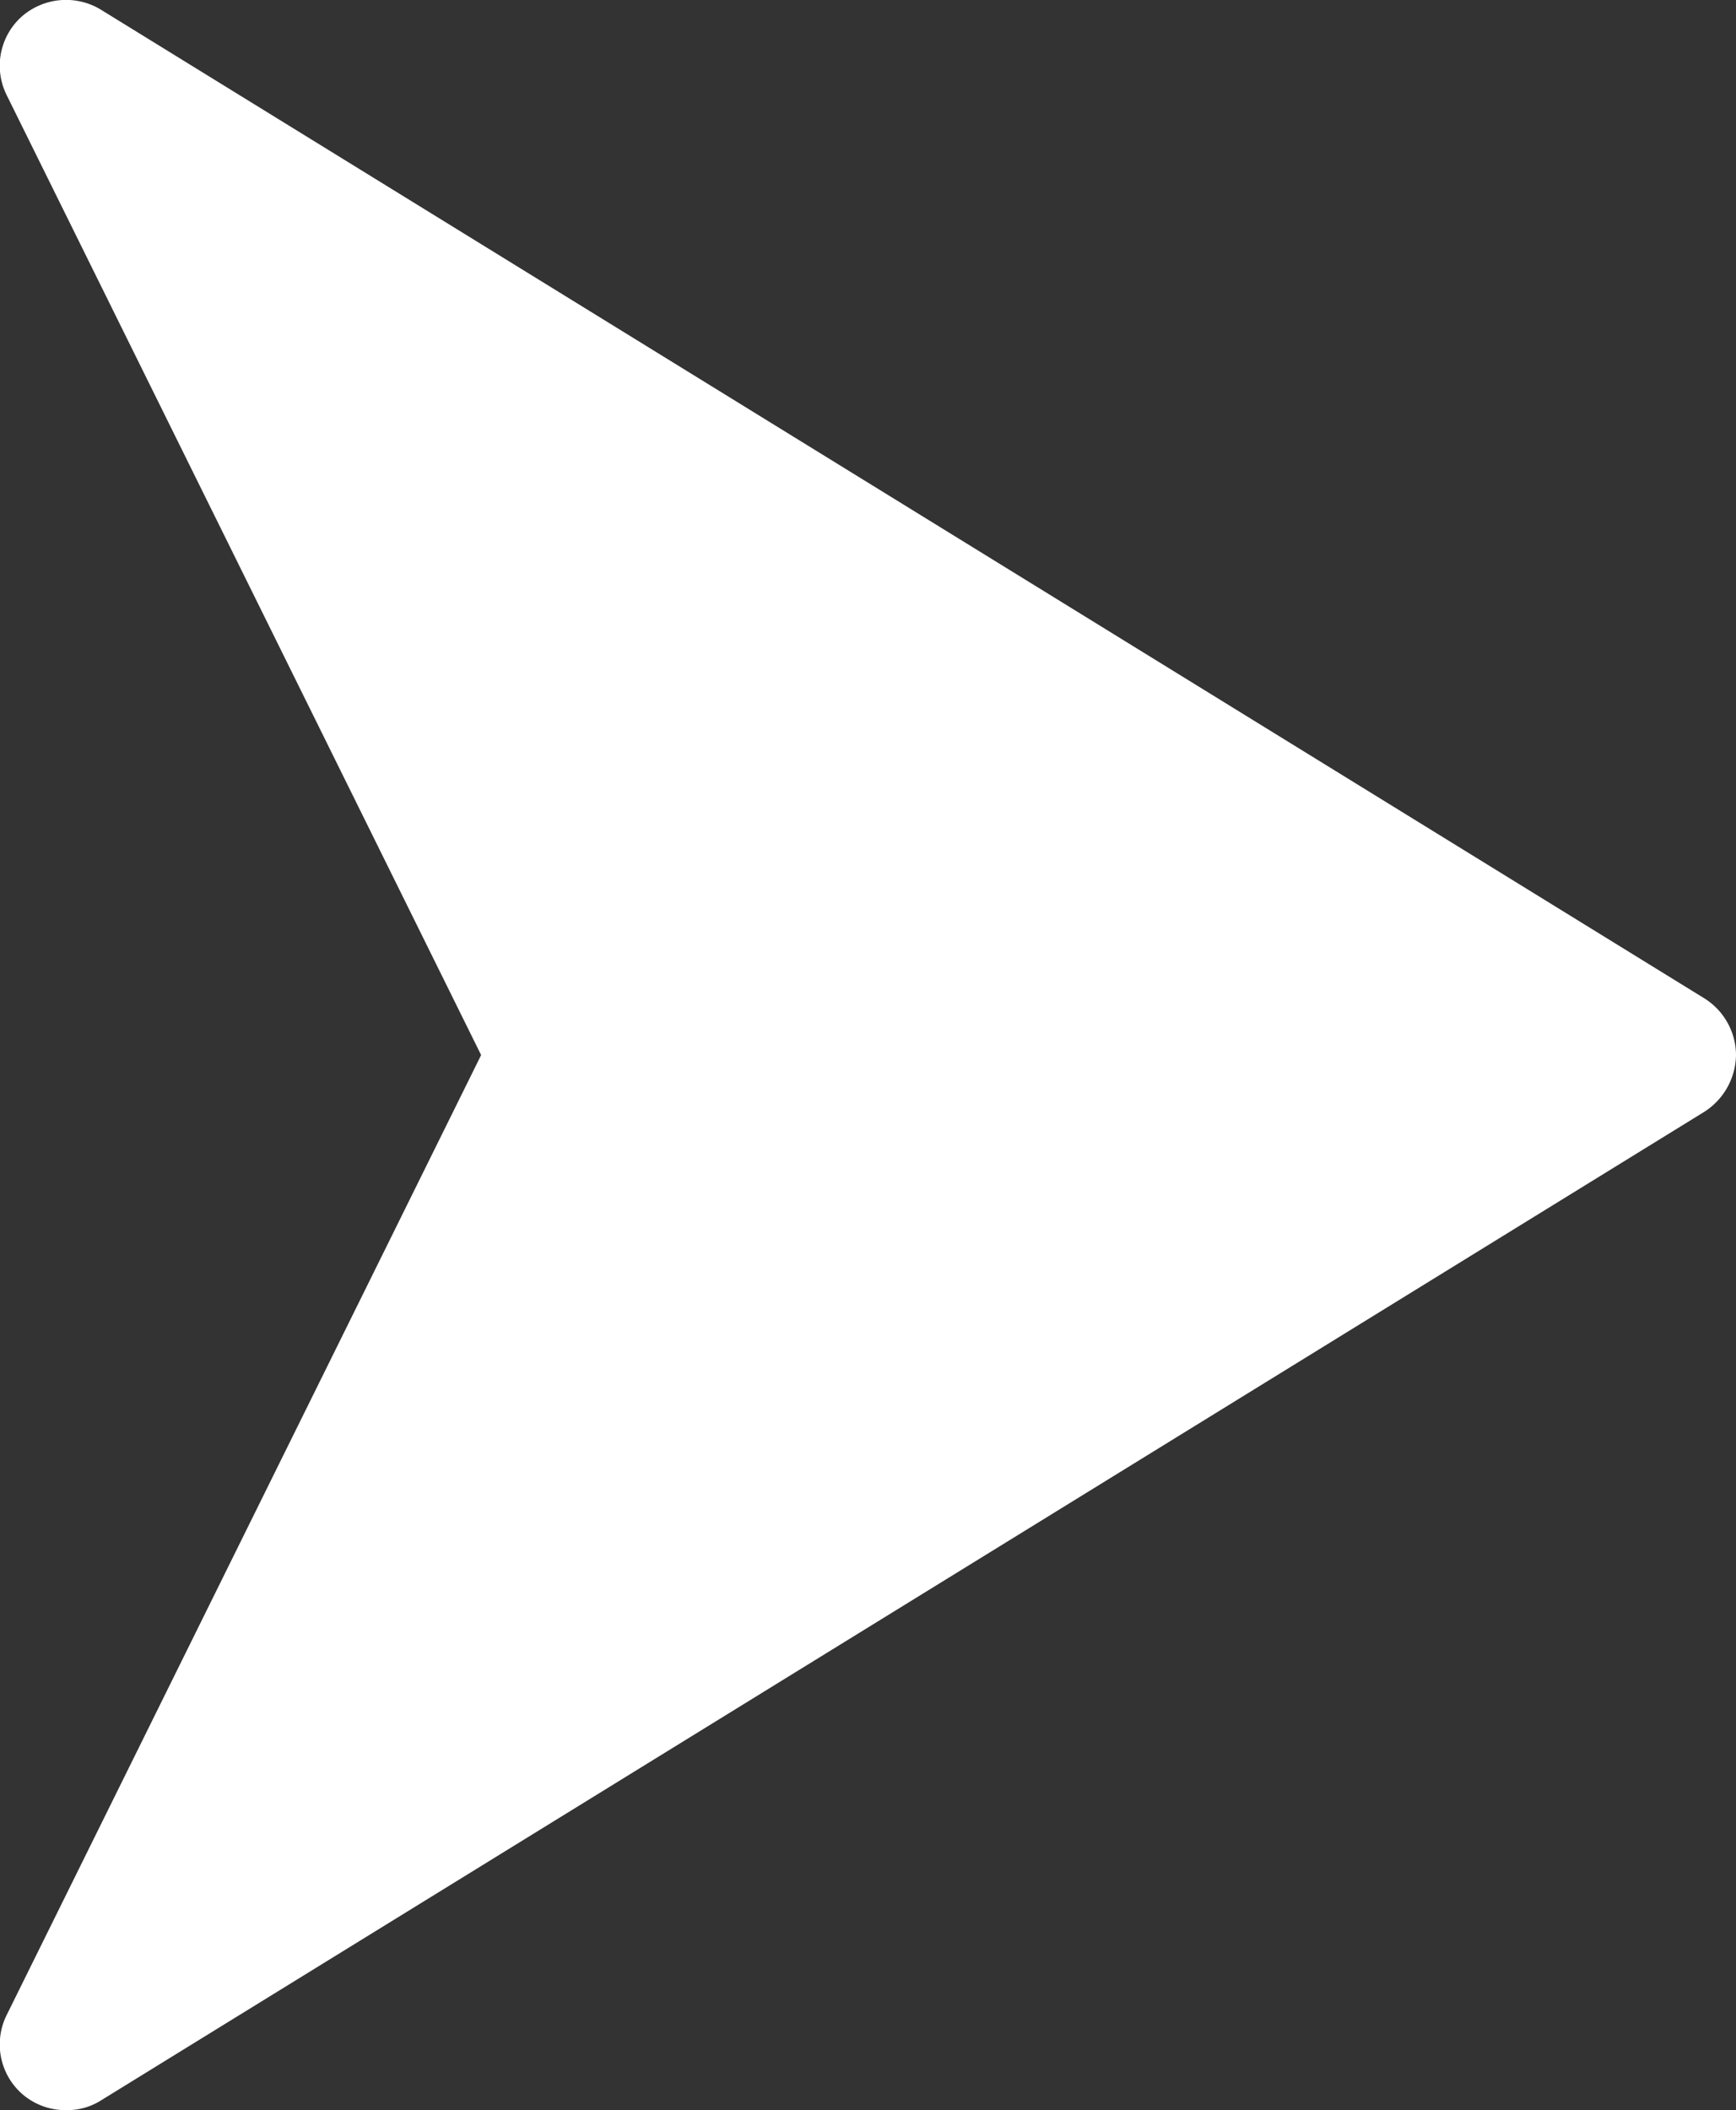 <svg id="Слой_1" data-name="Слой 1" xmlns="http://www.w3.org/2000/svg" viewBox="0 0 13.17 16"><rect x="0" y="0" width="13.17" height="16" fill="#333333" stroke="none"/><defs><style>.cls-1,.cls-2{fill:#fff;}.cls-2{stroke:#fff;stroke-linecap:round;stroke-miterlimit:10;stroke-width:2px;}</style></defs><title>Стелка мини</title><path class="cls-1" d="M12.93,7.57.76.07a.51.51,0,0,0-.6.06A.5.5,0,0,0,.05.72L3.65,8,.05,15.28a.5.5,0,0,0,.11.59A.5.5,0,0,0,.5,16a.48.48,0,0,0,.26-.07l12.17-7.5A.52.52,0,0,0,13.17,8,.51.51,0,0,0,12.93,7.57Z"/><path class="cls-2" d="M4.94,8"/></svg>